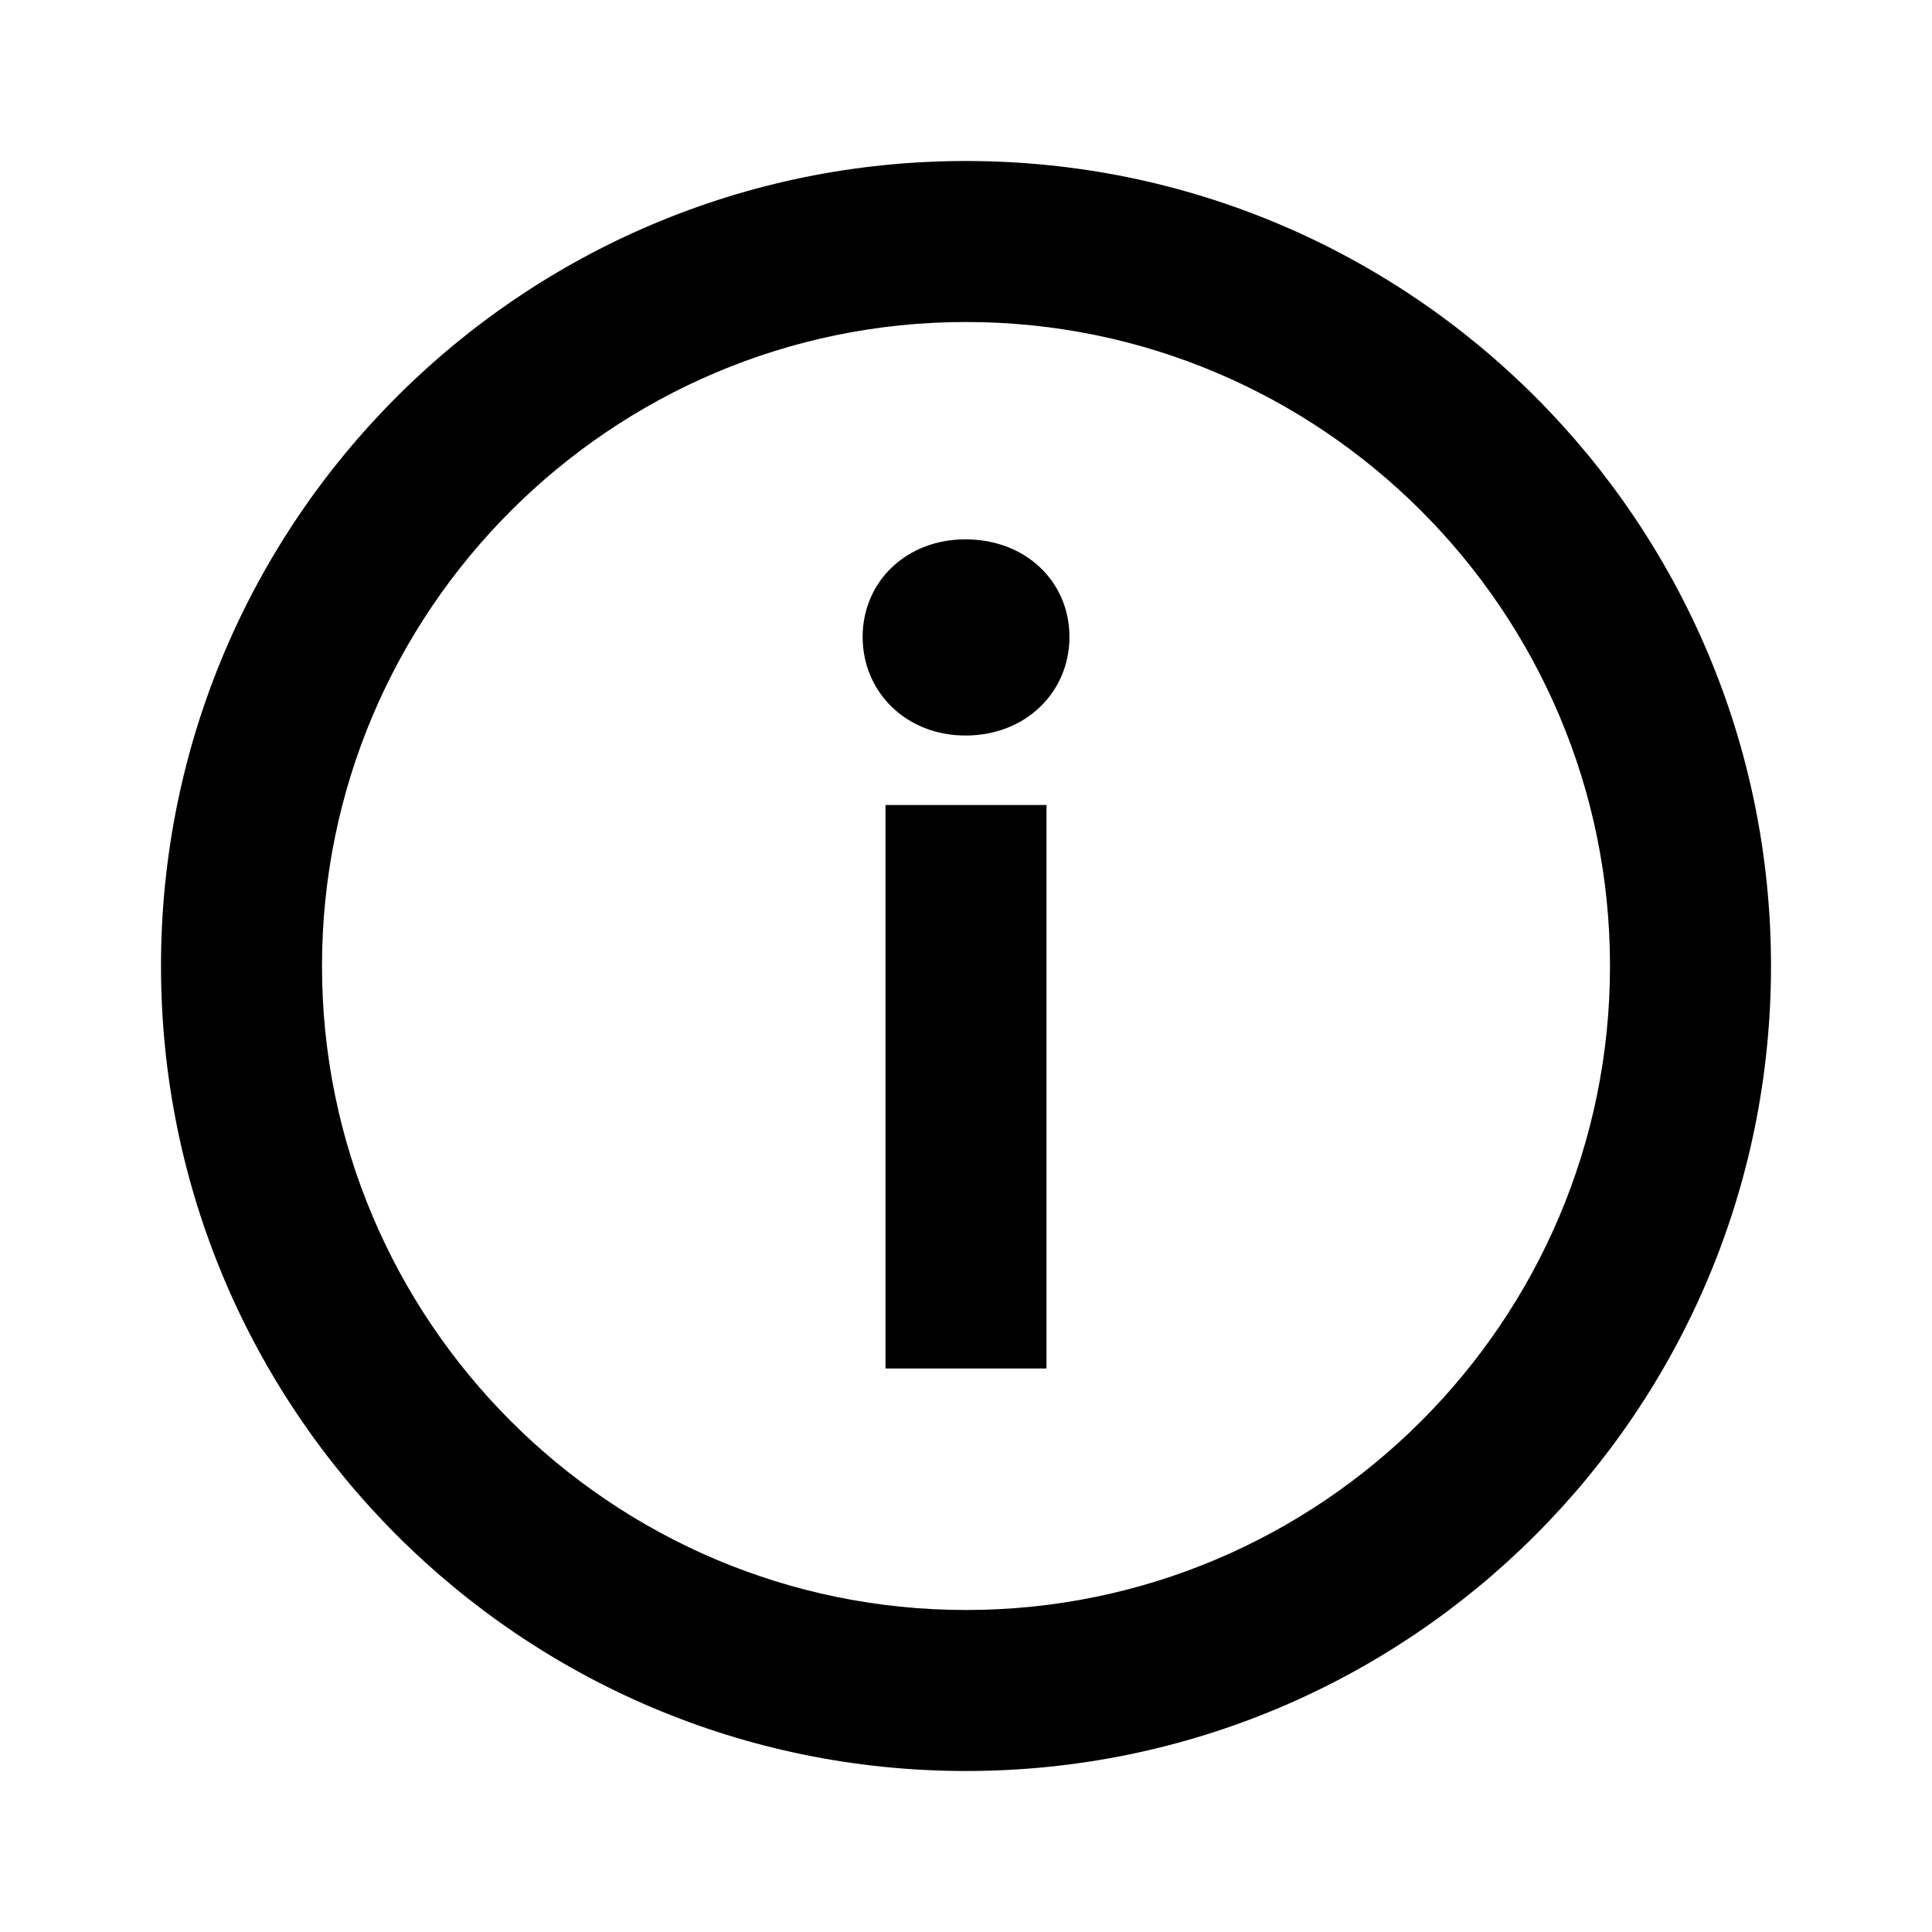 <svg xmlns="http://www.w3.org/2000/svg" viewBox="0 0 24 24" role="presentation" focusable="false" class="ccl-2608038983f5b413 ccl-24025c233c77af94 ccl-4475ede65a9c319d"><path d="M12 2C17.523 2 22 6.477 22 12C22 17.523 17.523 22 12 22C6.477 22 2 17.523 2 12C2 6.477 6.477 2 12 2ZM12 20C16.411 20 20 16.411 20 12C20 7.589 16.411 4 12 4C7.589 4 4 7.589 4 12C4 16.411 7.589 20 12 20ZM11 17V10H13V17H11ZM11.993 6.7C12.744 6.7 13.285 7.227 13.285 7.912C13.285 8.597 12.744 9.137 11.993 9.137C11.256 9.137 10.716 8.597 10.716 7.912C10.716 7.227 11.256 6.7 11.993 6.7Z"></path></svg>